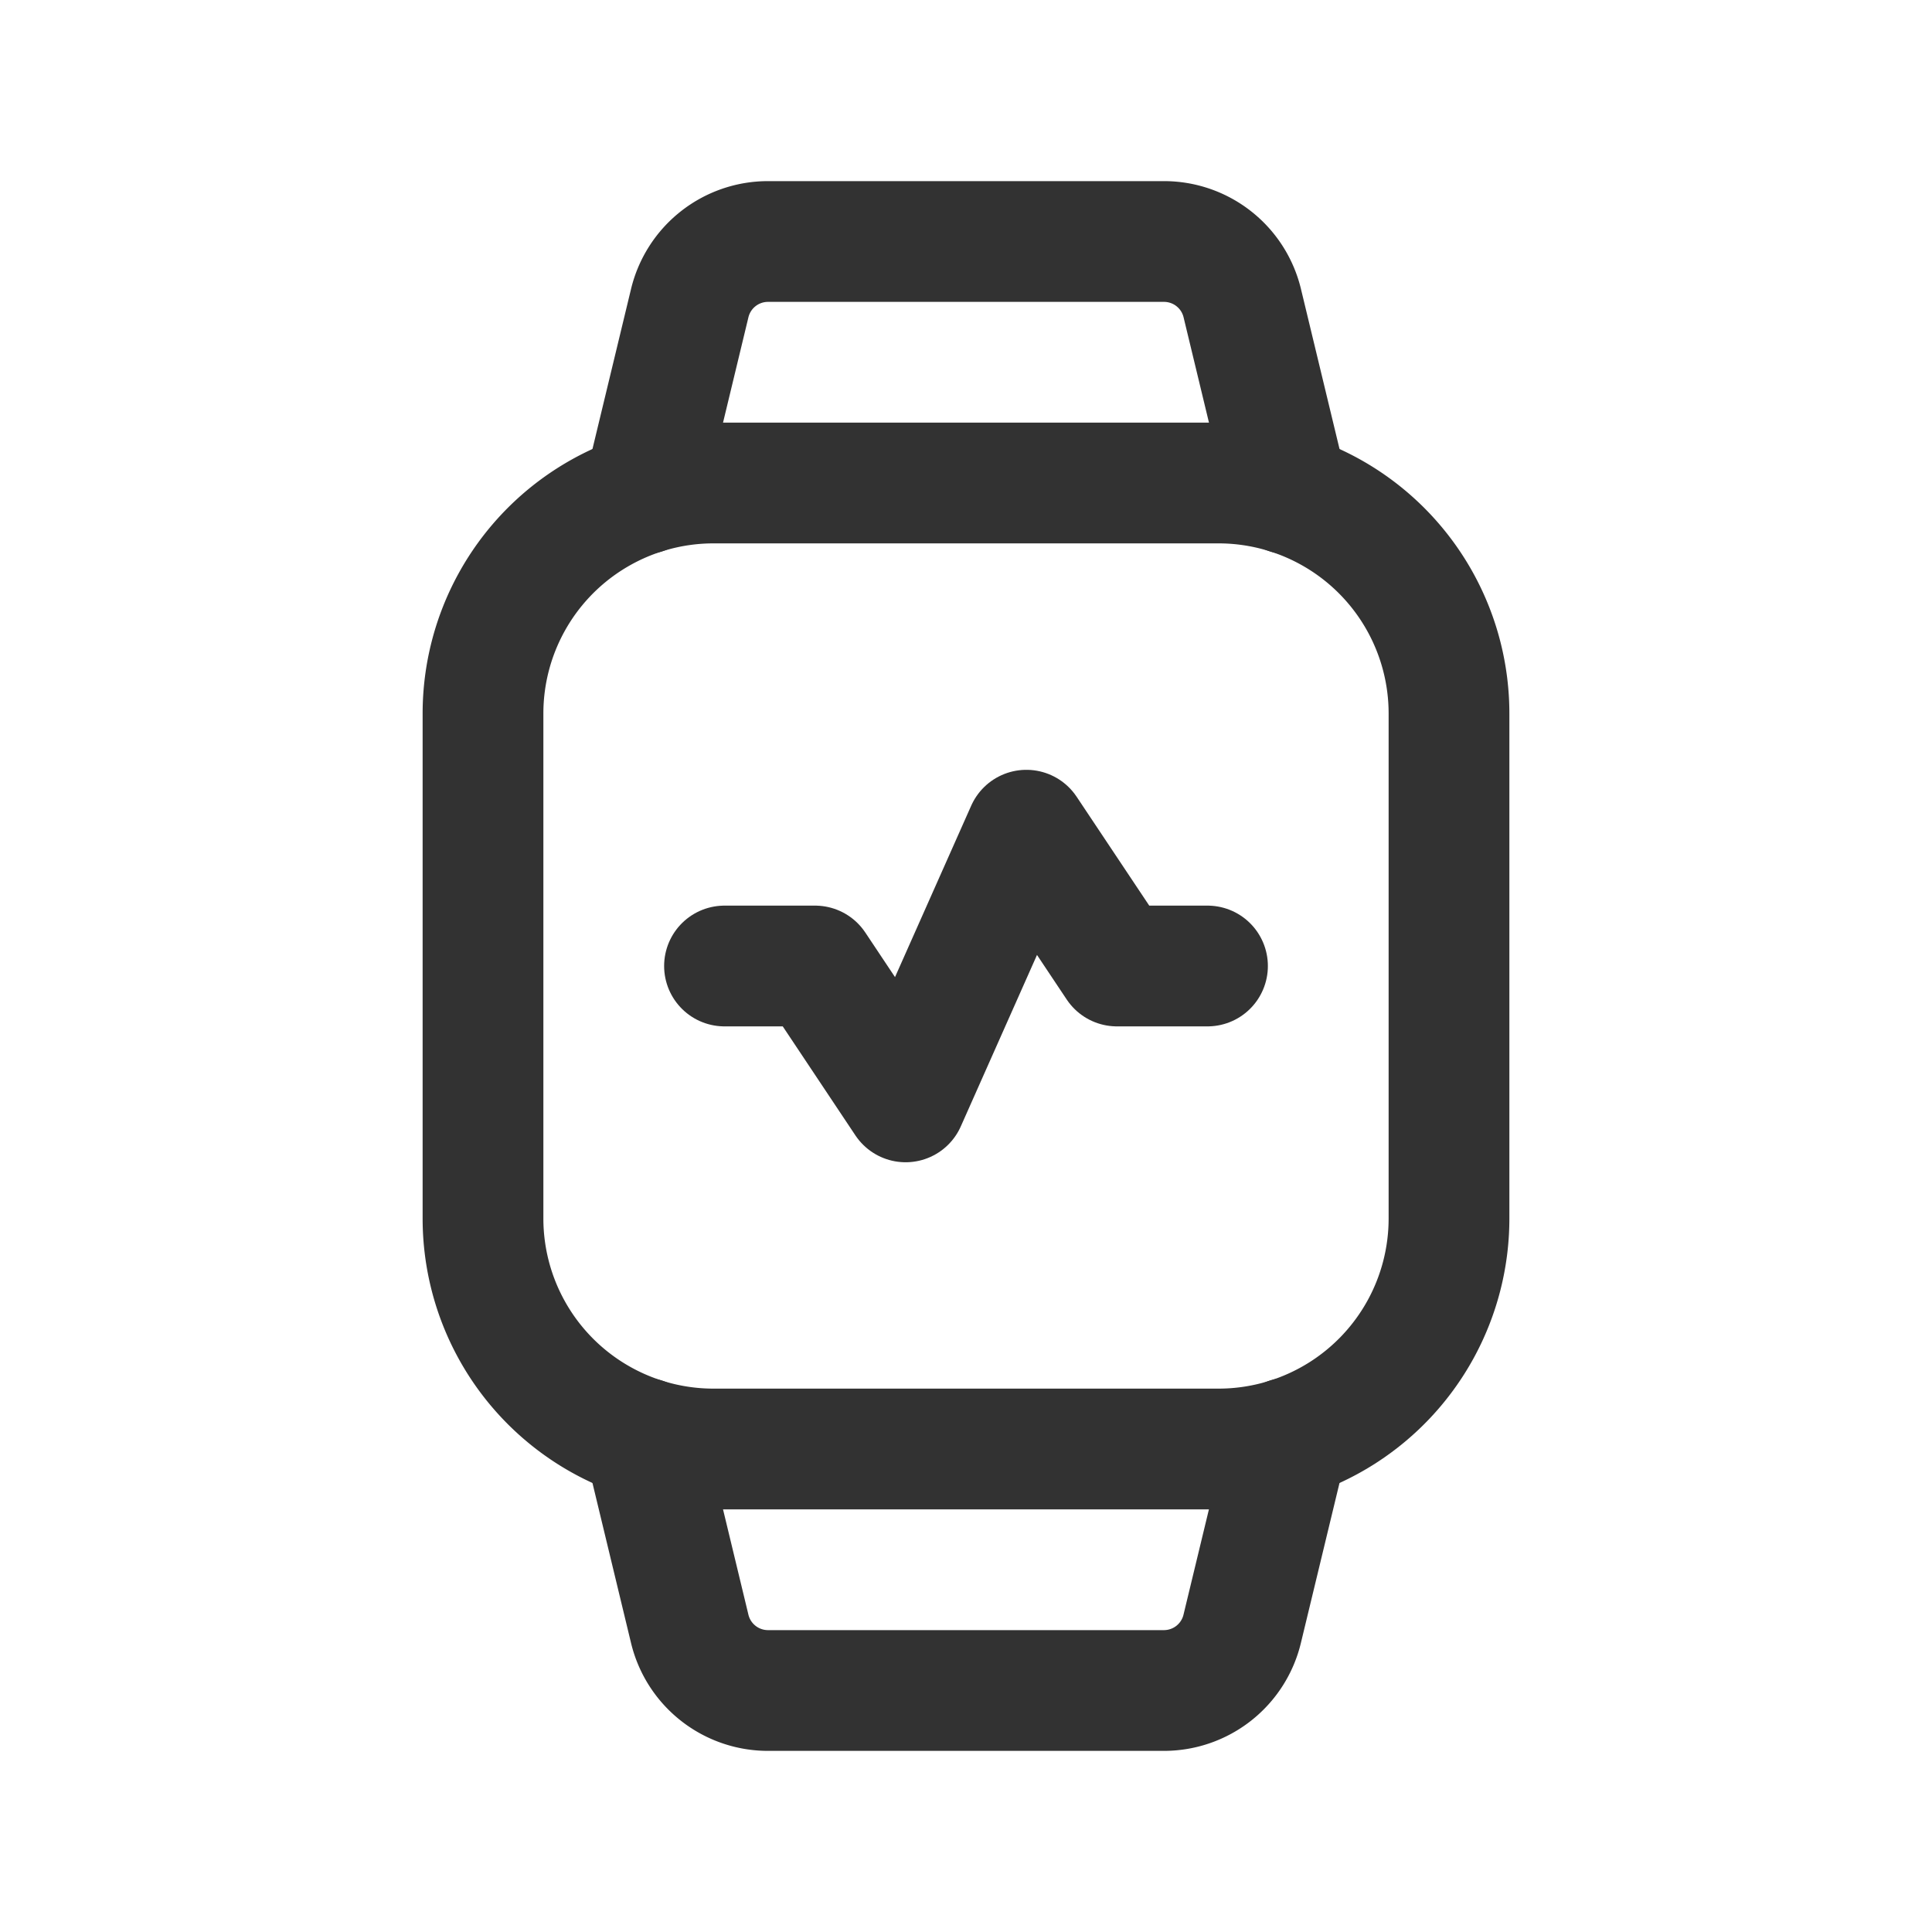 <svg id="Layer_3" data-name="Layer 3" xmlns="http://www.w3.org/2000/svg" viewBox="0 0 24 24"><path d="M0,0H24V24H0Z" fill="none"/><path d="M8.863,6h6.274a2.863,2.863,0,0,1,1.537.448h0A2.863,2.863,0,0,1,18,8.863v6.274a2.863,2.863,0,0,1-1.326,2.415h0A2.863,2.863,0,0,1,15.137,18H8.863a2.863,2.863,0,0,1-1.537-.448h0A2.863,2.863,0,0,1,6,15.137V8.863A2.863,2.863,0,0,1,7.326,6.448h0A2.863,2.863,0,0,1,8.863,6Z" fill="none" stroke="#323232" stroke-linecap="round" stroke-linejoin="round" stroke-width="1.5"/><path d="M7.997,17.865l.571,2.369A1,1,0,0,0,9.54,21h4.919a1,1,0,0,0,.972-.766l.572-2.37" fill="none" stroke="#323232" stroke-linecap="round" stroke-linejoin="round" stroke-width="1.5"/><path d="M16.003,6.135l-.571-2.369A1,1,0,0,0,14.46,3H9.54a1,1,0,0,0-.972.766L7.997,6.135" fill="none" stroke="#323232" stroke-linecap="round" stroke-linejoin="round" stroke-width="1.5"/><path d="M9,12h1.125l1.125,1.688,1.5-3.375L13.875,12H15" fill="none" stroke="#323232" stroke-linecap="round" stroke-linejoin="round" stroke-width="1.5"/></svg>